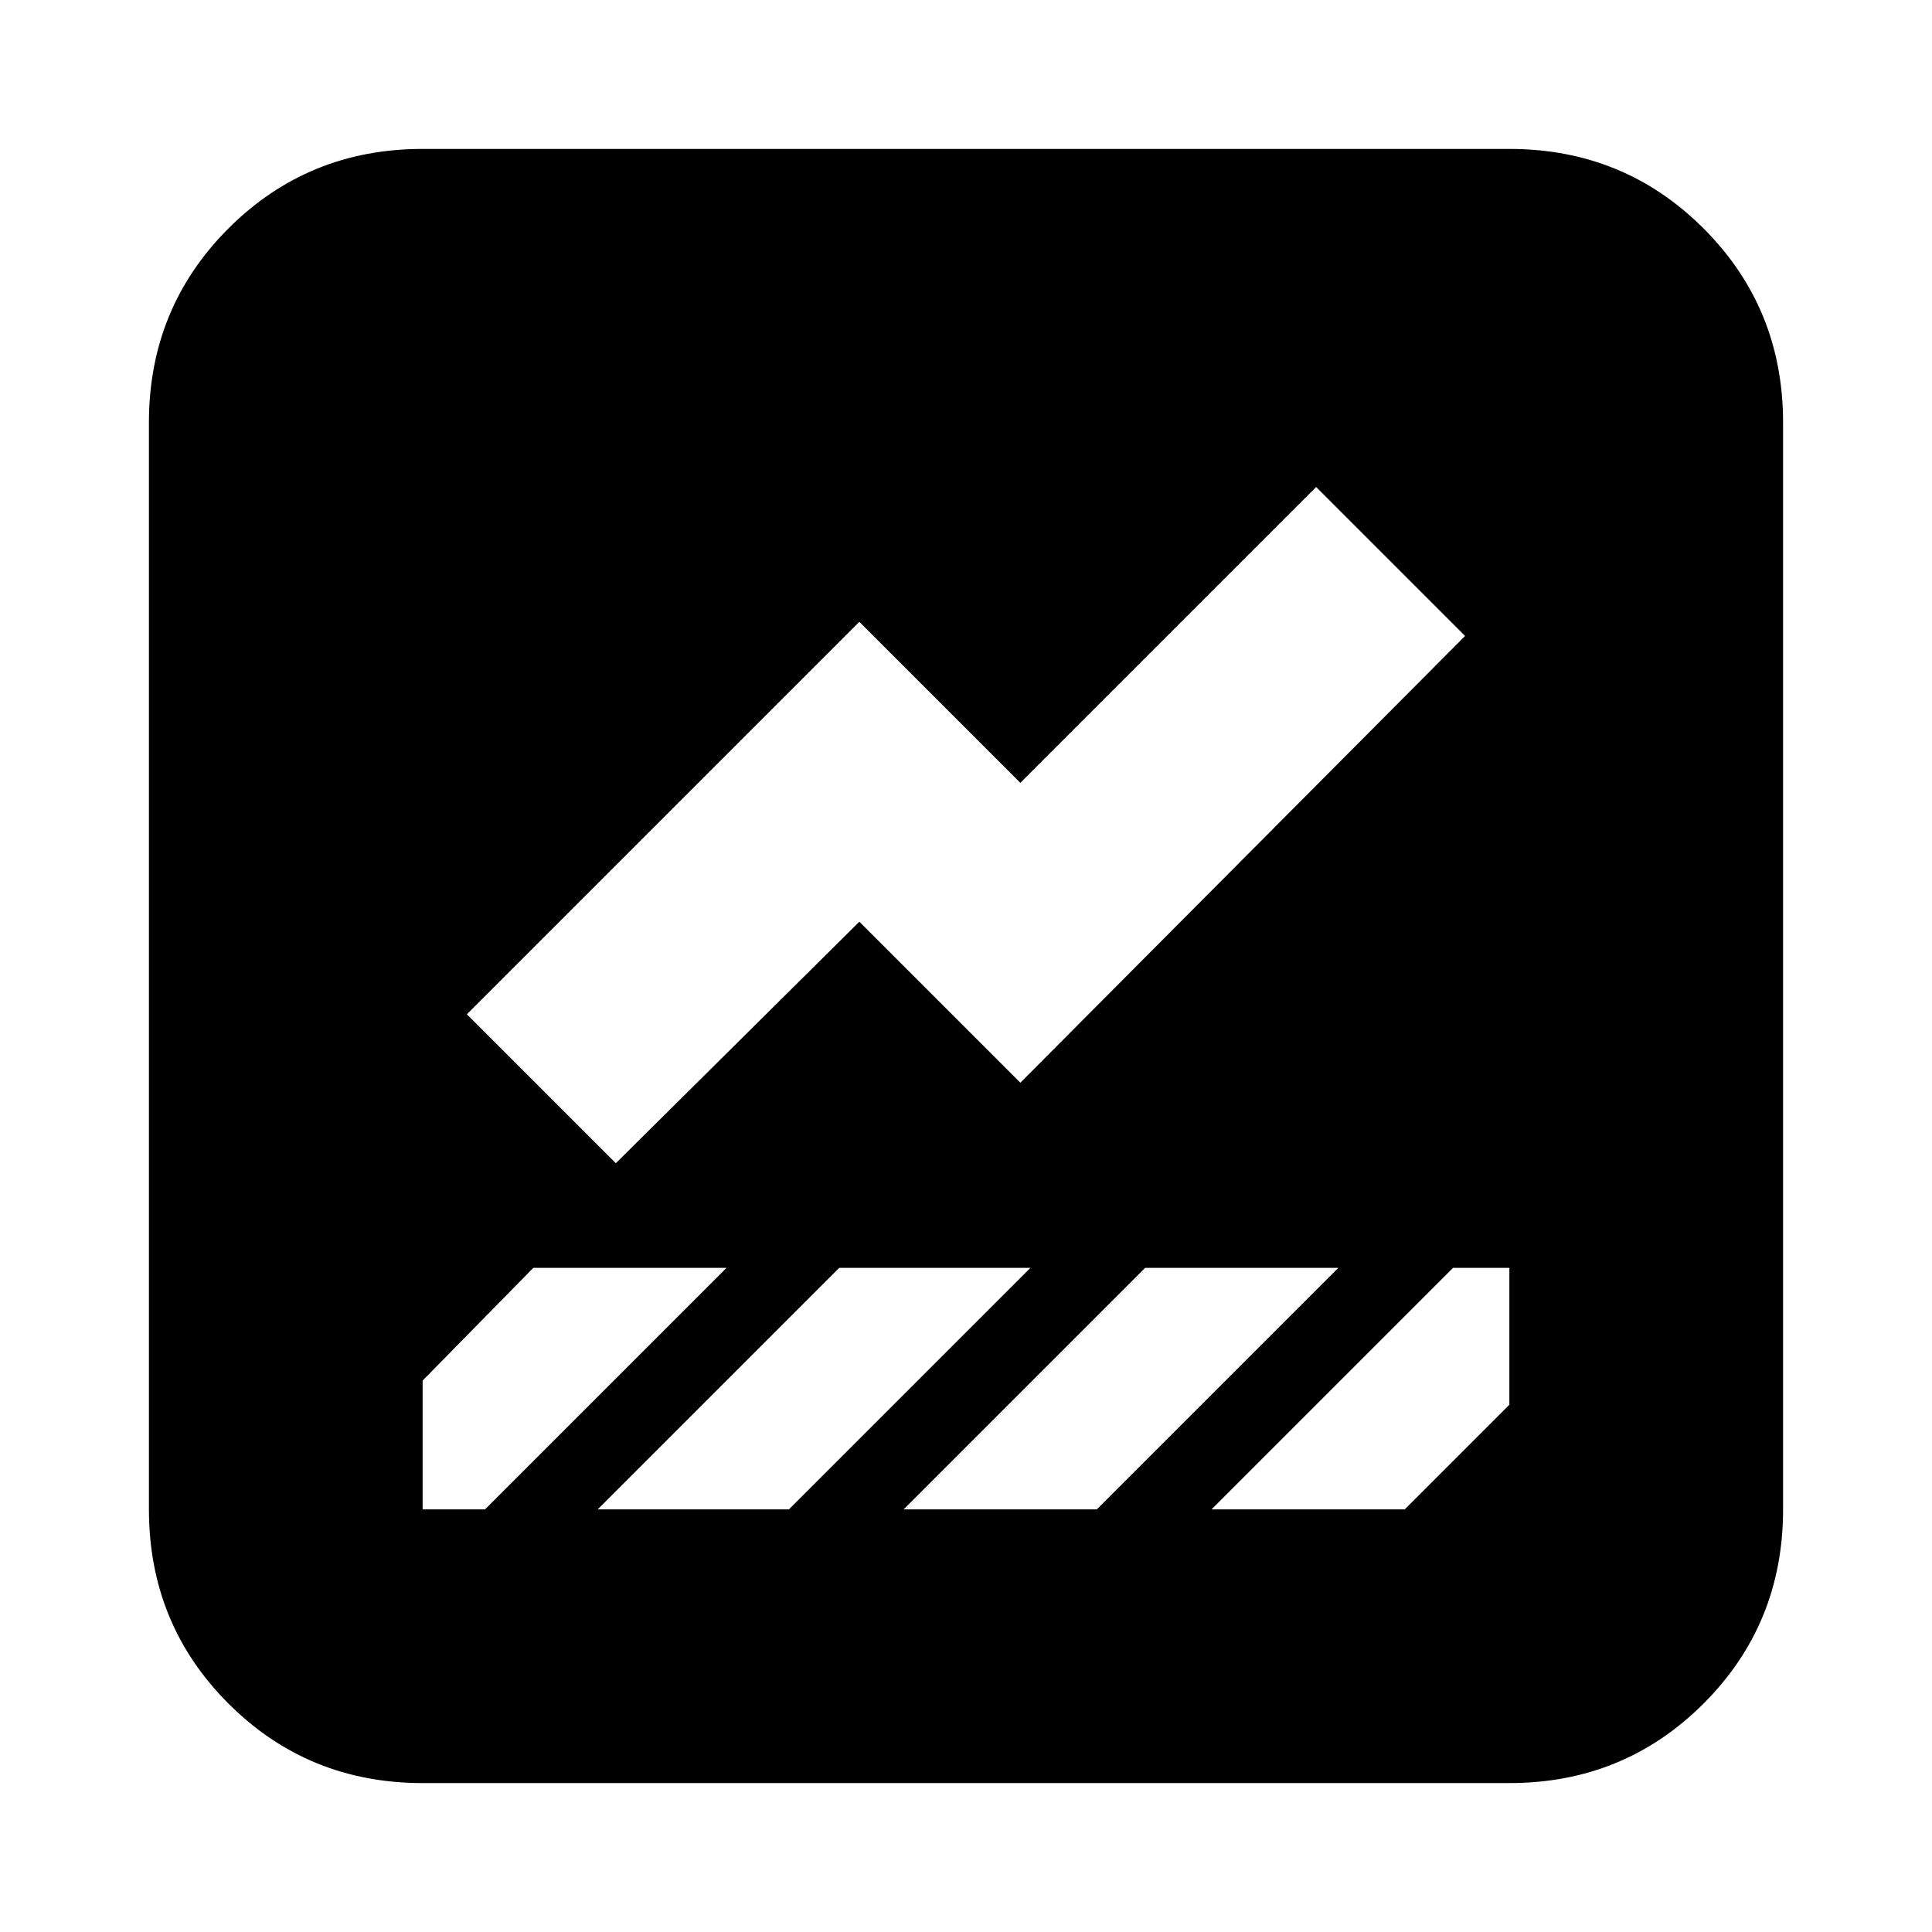 <svg xmlns="http://www.w3.org/2000/svg" height="24" viewBox="0 -960 960 960" width="24"><path d="M210-74q-56.98 0-96.49-39.51T74-210v-540q0-56.97 39.51-96.49Q153.02-886 210-886h540q56.97 0 96.49 39.51Q886-806.97 886-750v540q0 56.98-39.51 96.49Q806.97-74 750-74H210Zm392-136h96l52-52v-68h-28L602-210ZM306-382l121-120 80 80 221-222-74-74-147 147-80-80-195 195 74 74Zm-96 172h31l120-120h-96l-55 56v64Zm335 0 120-120h-96L449-210h96Zm-153 0 120-120h-95L297-210h95Z"/></svg>